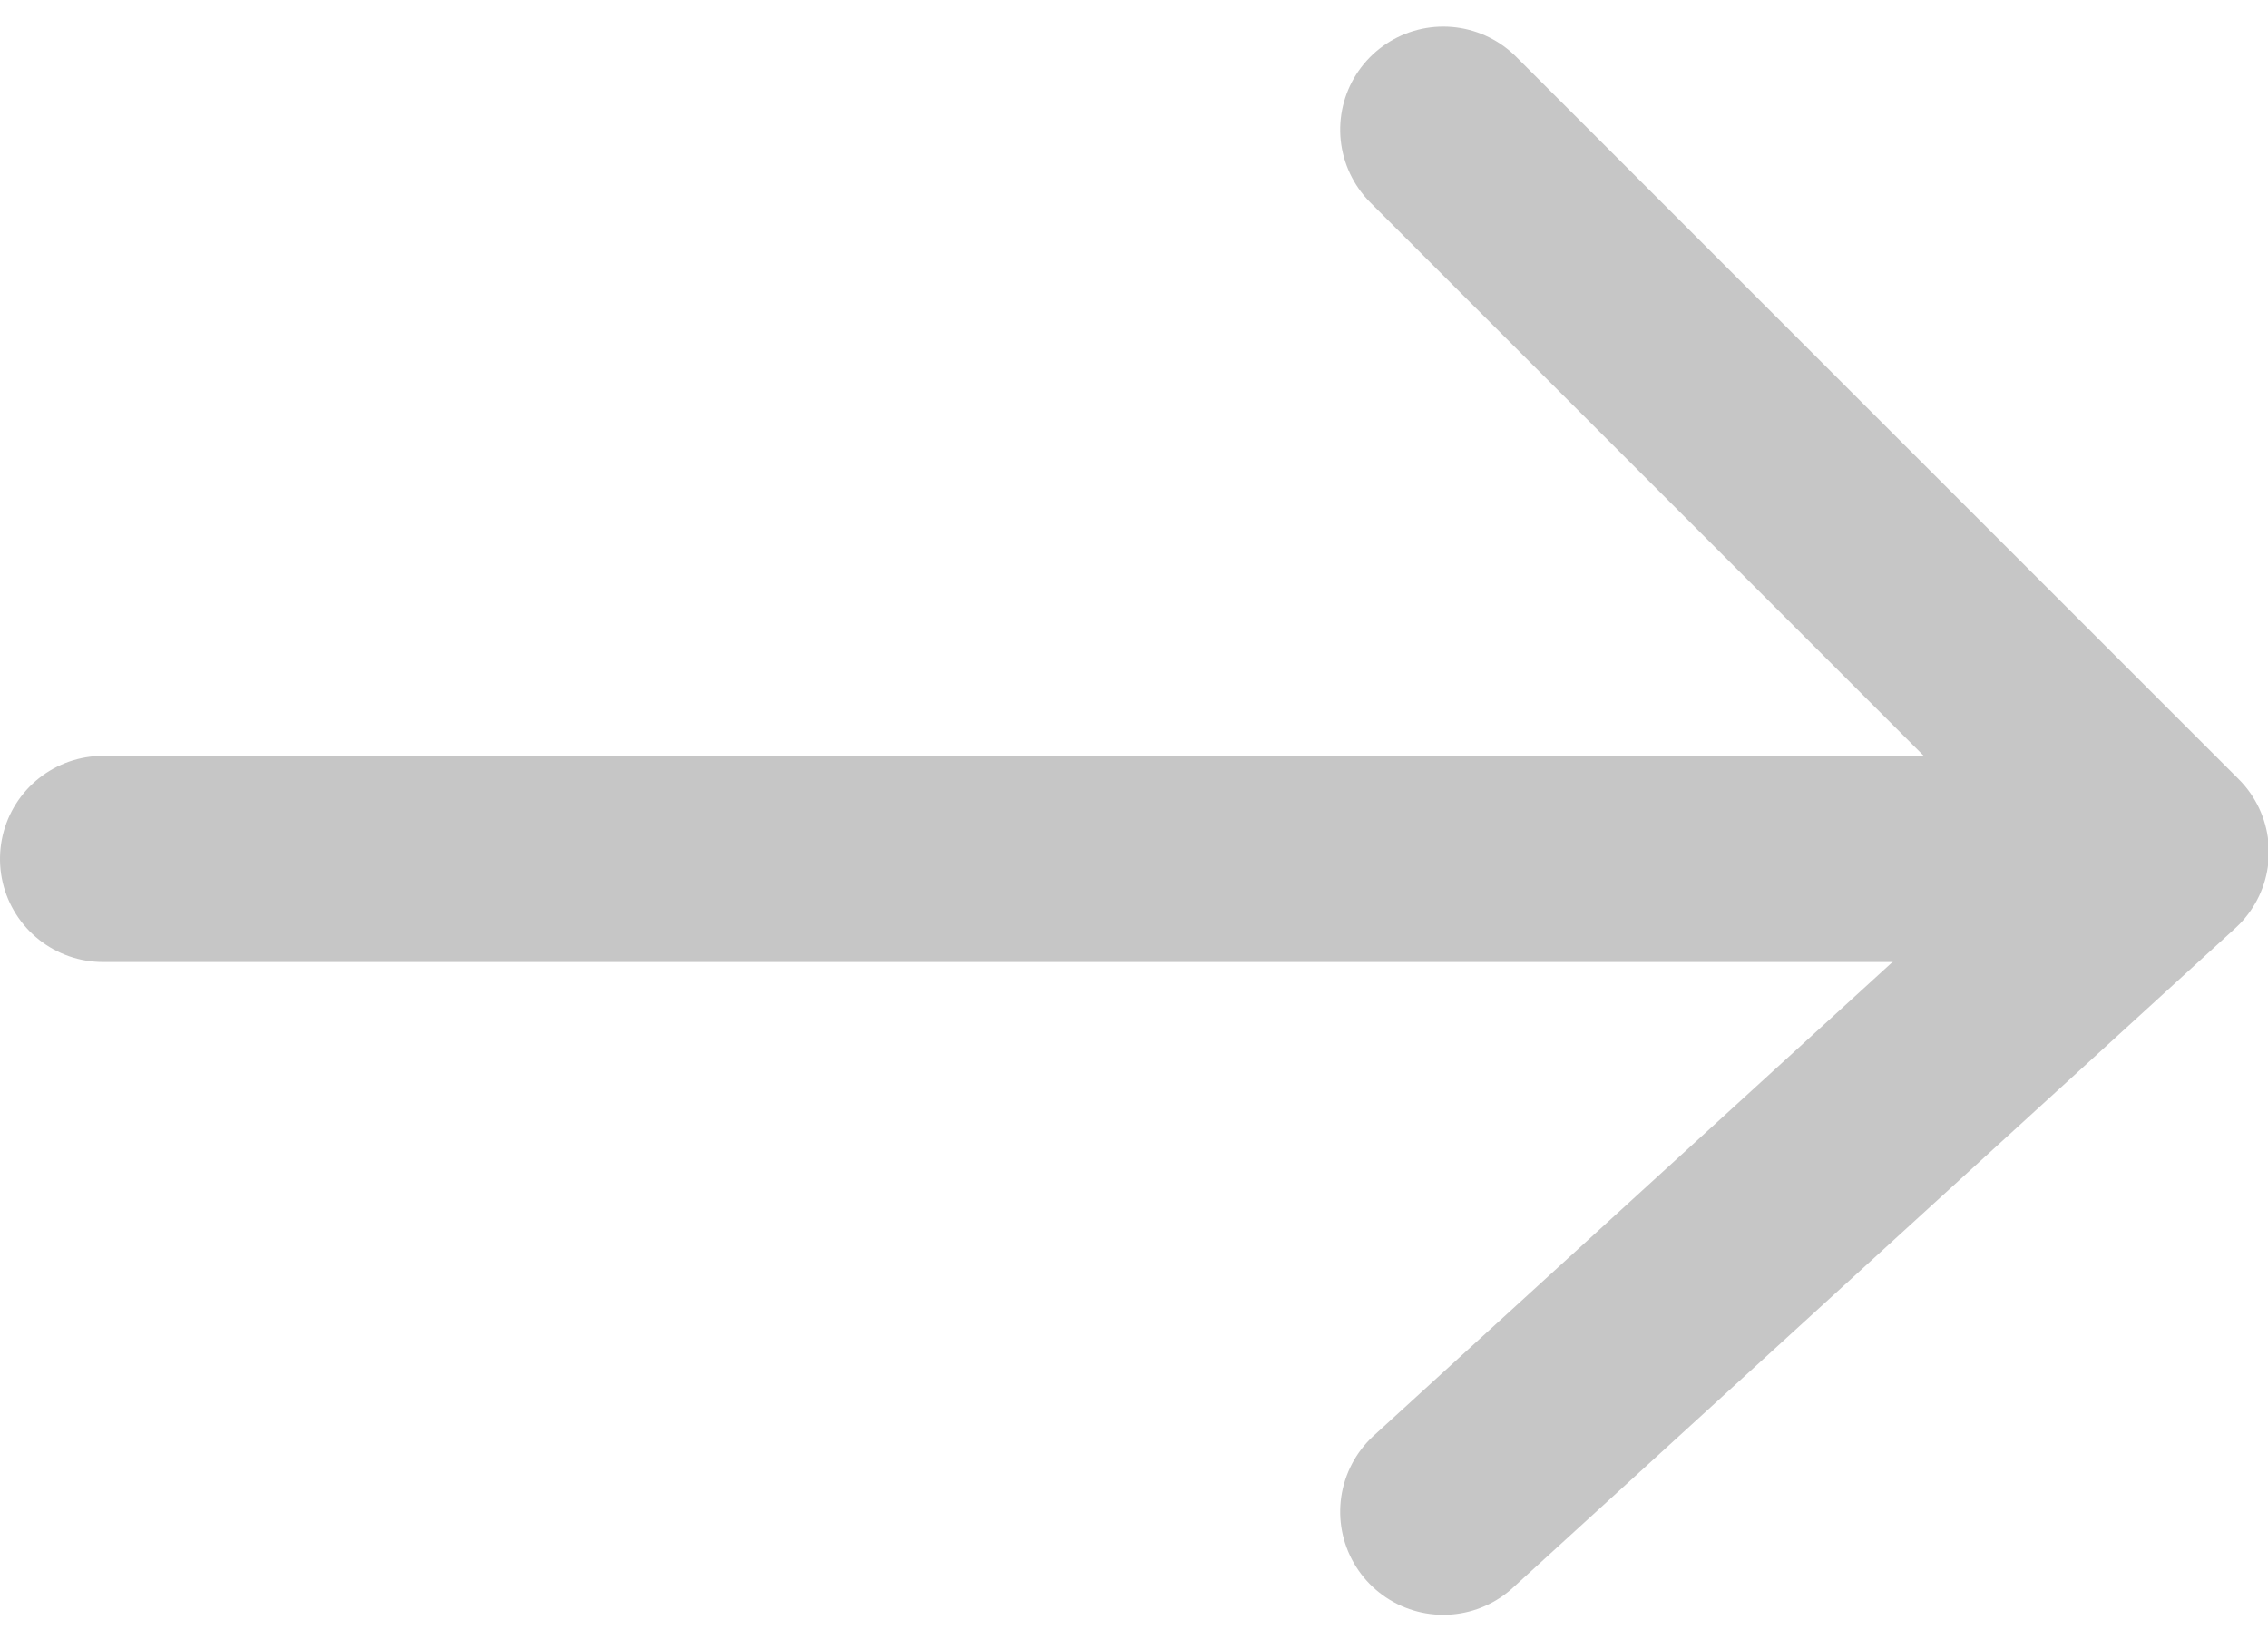 <svg width="33px" height="24px" viewBox="0 0 33 24" version="1.1" xmlns="http://www.w3.org/2000/svg" xmlns:xlink="http://www.w3.org/1999/xlink">
    <g id="Symbols" stroke="none" stroke-width="1" fill="none" fill-rule="evenodd" stroke-linecap="round" stroke-linejoin="round">
        <g id="Icons/Navi/Pfeil_default" transform="translate(-14, -19)" fill-rule="nonzero" stroke="#C6C6C6" stroke-width="3">
            <g id="Icons/Navi/submit–&gt;_white">
                <g transform="translate(15, 20)">
                    <g id="Icons/submit–&gt;" transform="translate(15.5, 10.5) rotate(-90) translate(-15.5, -10.5) translate(5, -5)">
                        <path d="M9.5,0.5 L9.5,27.5" id="Line"></path>
                        <polyline id="Line-2" points="20.113 20 9.6 30.513 -2.37993611e-29 20"></polyline>
                    </g>
                </g>
            </g>
        </g>
    </g>
</svg>